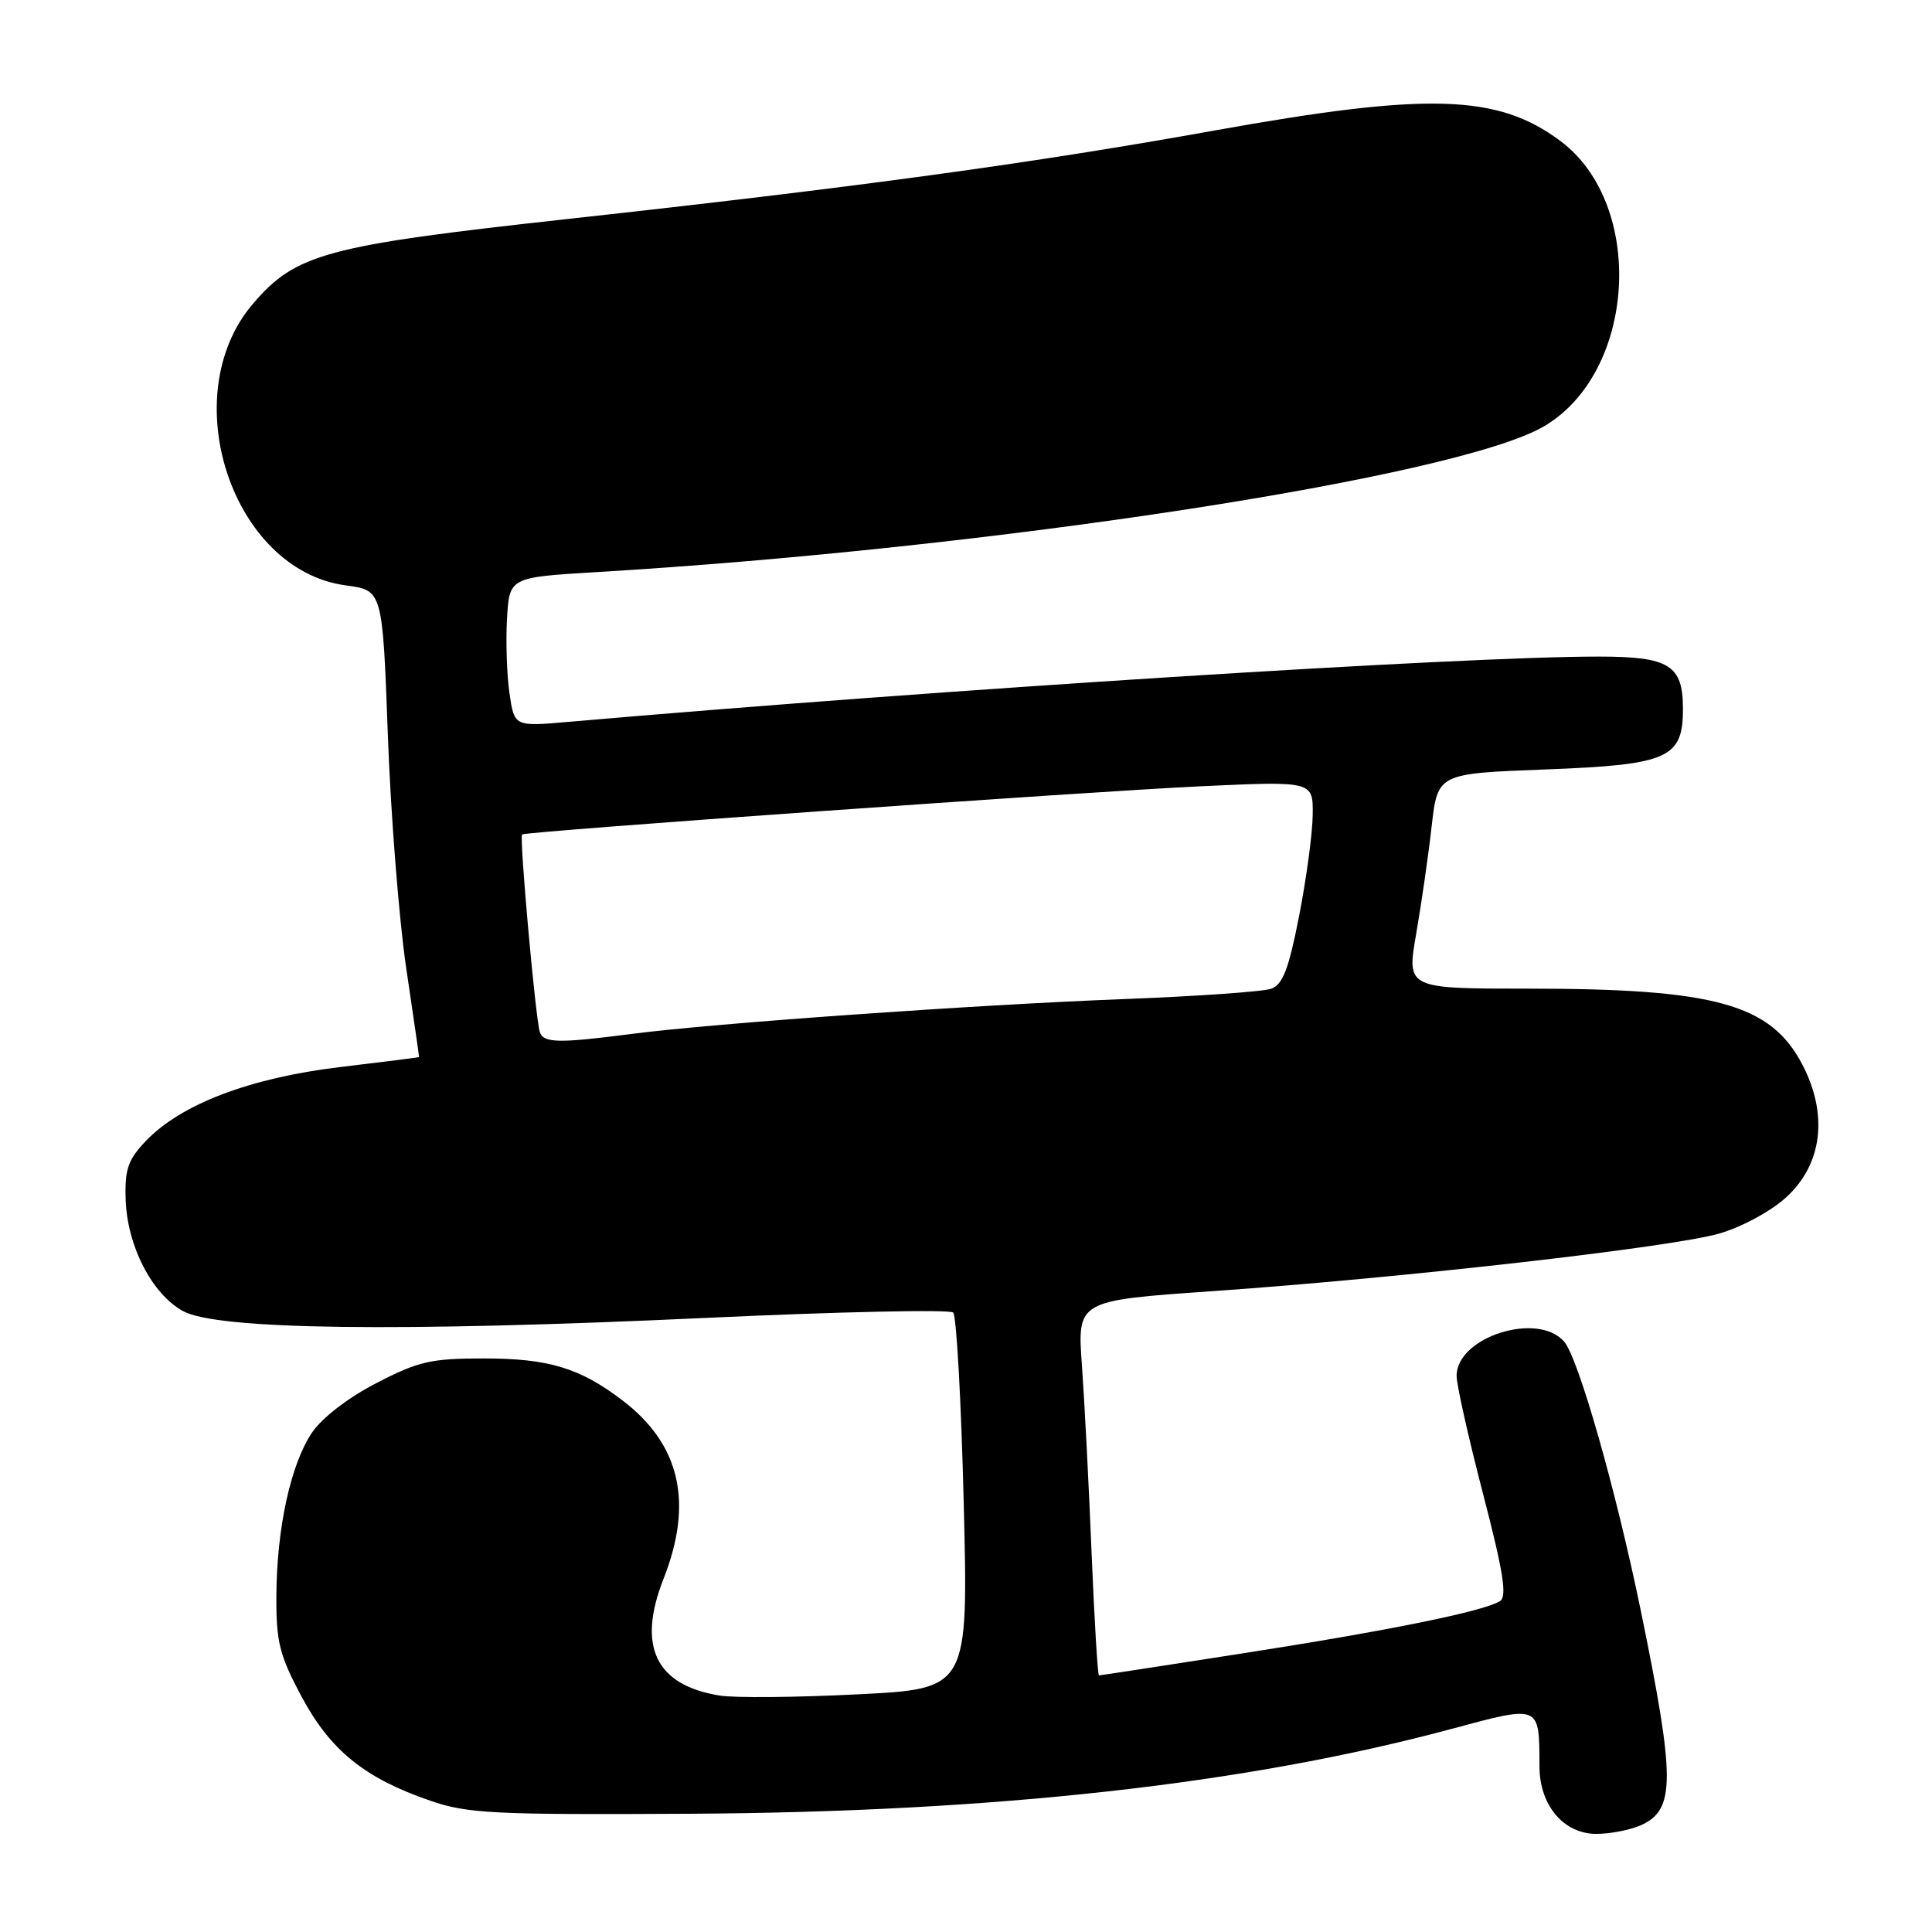 <?xml version="1.0" encoding="UTF-8" standalone="no"?>
<!DOCTYPE svg PUBLIC "-//W3C//DTD SVG 1.1//EN" "http://www.w3.org/Graphics/SVG/1.1/DTD/svg11.dtd" >
<svg xmlns="http://www.w3.org/2000/svg" xmlns:xlink="http://www.w3.org/1999/xlink" version="1.1" viewBox="0 0 256 256">
 <g >
 <path fill="currentColor"
d=" M 217.48 241.83 C 222.00 239.77 221.99 235.71 217.43 213.50 C 214.11 197.34 209.13 179.89 207.24 177.75 C 203.69 173.74 192.99 177.18 193.01 182.32 C 193.01 183.52 194.59 190.55 196.51 197.94 C 199.21 208.32 199.72 211.56 198.75 212.16 C 196.58 213.51 184.16 216.04 164.72 219.07 C 154.39 220.68 145.80 222.00 145.62 222.00 C 145.45 222.00 145.01 214.69 144.64 205.75 C 144.28 196.81 143.70 185.64 143.36 180.92 C 142.74 172.33 142.74 172.33 160.62 171.09 C 185.87 169.33 221.53 165.27 227.82 163.45 C 230.81 162.58 234.69 160.48 236.69 158.64 C 241.48 154.26 242.27 147.68 238.82 141.06 C 234.64 133.05 227.27 131.00 202.56 131.00 C 186.39 131.00 186.39 131.00 187.65 123.75 C 188.34 119.76 189.27 113.35 189.70 109.50 C 190.50 102.50 190.50 102.50 204.69 101.96 C 221.07 101.34 223.00 100.49 223.00 93.92 C 223.00 88.12 221.19 87.00 211.84 87.00 C 193.44 87.00 124.80 91.35 75.33 95.65 C 68.16 96.28 68.16 96.28 67.51 91.89 C 67.16 89.47 67.01 85.03 67.18 82.00 C 67.50 76.50 67.50 76.50 79.00 75.81 C 131.55 72.68 193.02 63.23 204.55 56.51 C 216.80 49.37 218.10 27.15 206.76 18.68 C 198.46 12.48 189.26 12.20 161.00 17.28 C 136.76 21.64 113.87 24.77 75.00 29.04 C 43.18 32.54 39.20 33.61 33.52 40.25 C 23.10 52.42 30.75 75.57 45.84 77.57 C 50.69 78.22 50.69 78.22 51.39 97.36 C 51.77 107.89 52.87 121.79 53.82 128.25 C 54.78 134.71 55.55 140.03 55.53 140.07 C 55.51 140.11 50.78 140.71 45.00 141.40 C 33.15 142.82 24.00 146.30 19.35 151.16 C 16.97 153.65 16.52 154.92 16.65 158.90 C 16.83 165.05 20.13 171.48 24.26 173.73 C 28.81 176.21 52.79 176.52 93.50 174.63 C 111.10 173.81 125.86 173.49 126.30 173.92 C 126.74 174.35 127.37 185.74 127.70 199.24 C 128.31 223.78 128.31 223.78 113.61 224.51 C 105.52 224.92 97.30 224.99 95.35 224.67 C 86.86 223.29 84.40 218.14 87.93 209.18 C 91.90 199.09 90.13 191.39 82.48 185.56 C 76.85 181.26 72.69 180.00 64.12 180.00 C 57.10 180.00 55.44 180.38 49.87 183.27 C 46.14 185.19 42.65 187.88 41.34 189.83 C 38.52 194.01 36.66 202.53 36.62 211.50 C 36.59 217.58 37.03 219.33 39.97 224.83 C 43.79 231.95 48.31 235.61 57.00 238.60 C 61.96 240.31 65.36 240.48 91.50 240.33 C 131.86 240.10 165.09 236.40 192.22 229.12 C 204.21 225.90 203.95 225.80 203.99 234.12 C 204.01 239.23 207.20 243.00 211.53 243.00 C 213.38 243.00 216.06 242.47 217.48 241.83 Z  M 71.53 136.75 C 70.96 135.00 68.79 110.85 69.18 110.57 C 69.75 110.16 144.14 104.88 159.25 104.18 C 174.00 103.50 174.00 103.50 173.94 108.00 C 173.91 110.47 173.09 116.51 172.13 121.41 C 170.77 128.38 169.97 130.46 168.45 131.01 C 167.38 131.40 158.62 132.01 149.00 132.38 C 129.14 133.14 94.64 135.58 83.78 136.99 C 74.00 138.26 72.01 138.22 71.53 136.75 Z "/>
</g>
</svg>